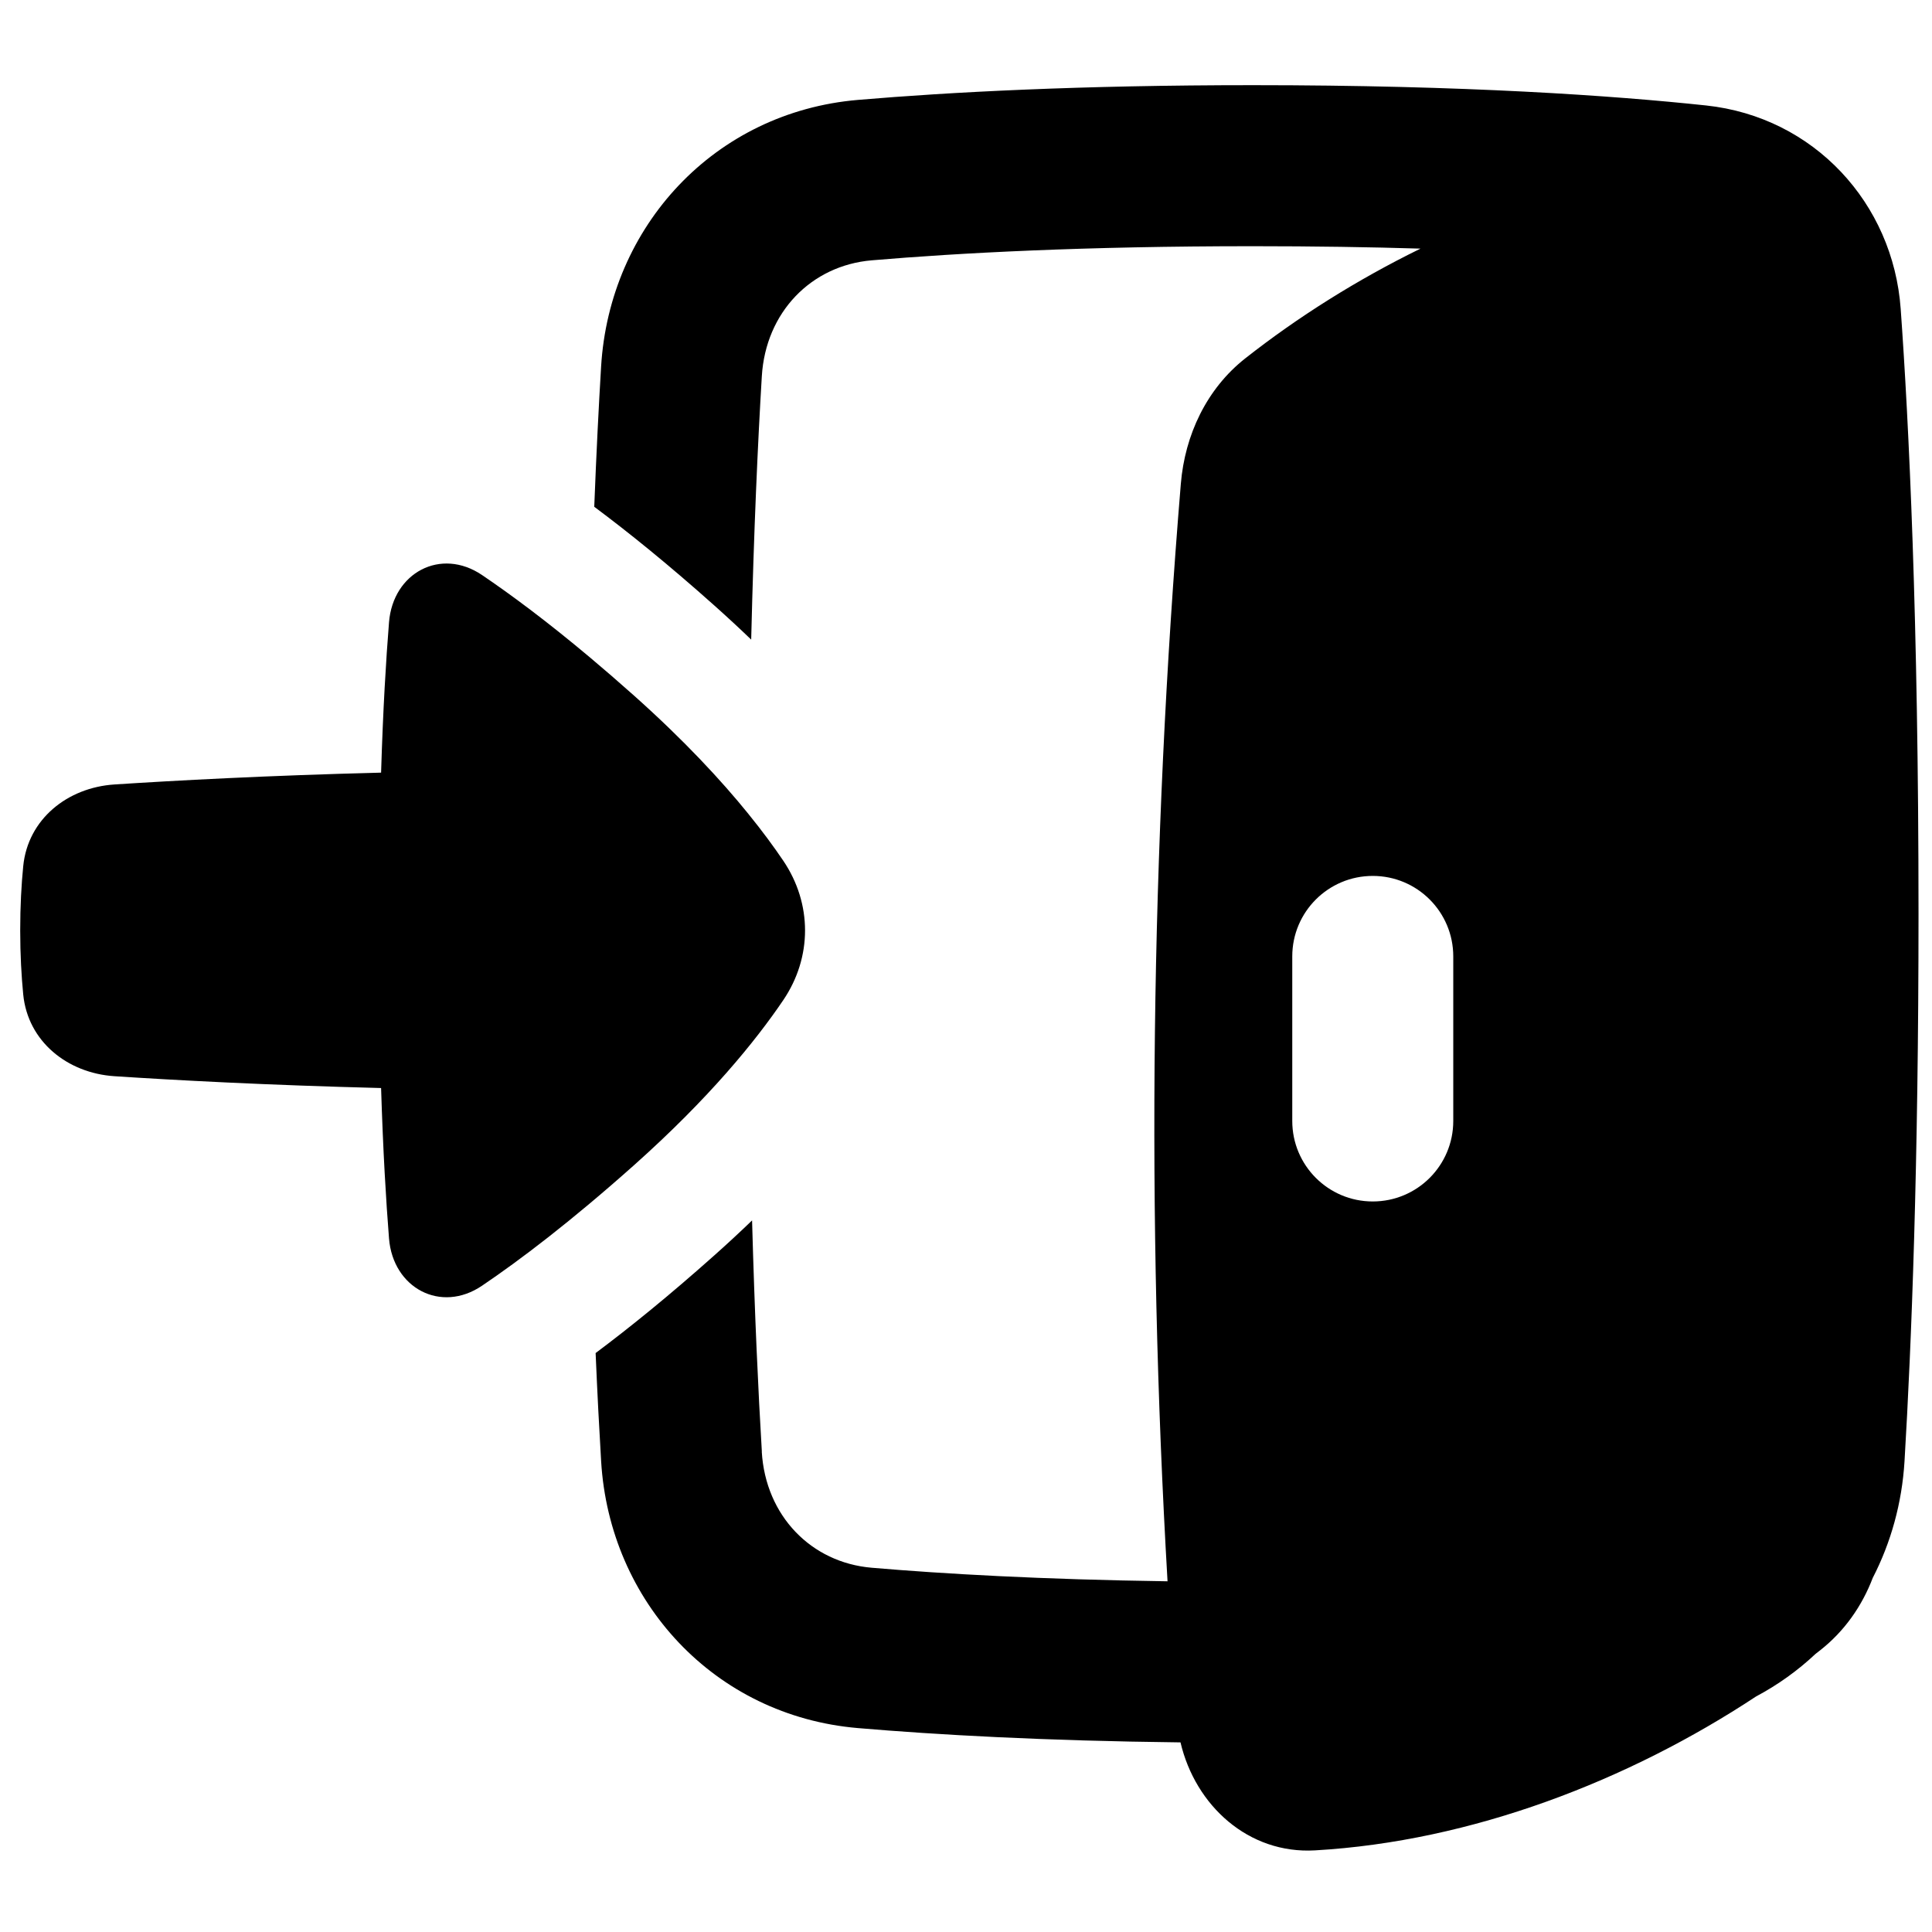 <svg xmlns="http://www.w3.org/2000/svg" fill="none" viewBox="0 0 48 48" id="Door-Open-House-Enter-Login--Streamline-Plump"><desc>Door Open House Enter Login Streamline Icon: https://streamlinehq.com</desc><g id="door-open-house-enter-login--door-open-house-enter-login-entry-entrance-join"><path id="Union" fill="#000000" fill-rule="evenodd" d="m18.596 20.224 0 -0c-0.682 -0.842 -1.605 -1.837 -2.844 -2.942 -0.386 -0.344 -0.752 -0.661 -1.099 -0.952l0 0c-1.076 -0.903 -1.969 -1.564 -2.678 -2.044 -1.024 -0.692 -2.211 -0.058 -2.31 1.174 -0.075 0.932 -0.149 2.164 -0.197 3.736 -2.848 0.072 -5.138 0.197 -6.626 0.294 -1.169 0.077 -2.15 0.864 -2.265 2.03 -0.045 0.453 -0.075 0.985 -0.075 1.594 0 0.609 0.031 1.141 0.075 1.594 0.115 1.166 1.096 1.953 2.265 2.03 1.489 0.098 3.778 0.222 6.626 0.294 0.049 1.573 0.123 2.806 0.197 3.738 0.099 1.232 1.286 1.867 2.31 1.174 0.938 -0.634 2.197 -1.587 3.777 -2.995 1.868 -1.666 3.018 -3.082 3.708 -4.101 0.722 -1.066 0.721 -2.398 -0 -3.464 -0.232 -0.343 -0.517 -0.732 -0.864 -1.159Zm0.332 15.842c-0.089 -1.482 -0.178 -3.387 -0.243 -5.745 -0.293 0.283 -0.605 0.572 -0.935 0.866 -1.121 1 -2.105 1.796 -2.952 2.429 0.043 1.01 0.09 1.905 0.137 2.69 0.209 3.485 2.816 6.325 6.383 6.628 1.962 0.167 4.609 0.316 8.011 0.355 0.37 1.573 1.69 2.778 3.342 2.683 3.9 -0.224 7.794 -1.736 10.958 -3.824 0.542 -0.288 1.037 -0.644 1.478 -1.058 0.04 -0.031 0.079 -0.062 0.118 -0.092 0.599 -0.471 1.036 -1.096 1.303 -1.796 0.451 -0.875 0.726 -1.857 0.789 -2.896 0.175 -2.921 0.348 -7.38 0.348 -13.598 0 -7.344 -0.242 -12.235 -0.443 -15.035 -0.188 -2.62 -2.151 -4.767 -4.837 -5.053 -2.3 -0.245 -5.982 -0.504 -11.26 -0.504 -4.282 0 -7.513 0.171 -9.808 0.366 -3.568 0.303 -6.174 3.143 -6.383 6.628 -0.059 0.983 -0.118 2.14 -0.17 3.481 0.854 0.636 1.849 1.44 2.984 2.453 0.323 0.288 0.627 0.57 0.915 0.847 0.066 -2.729 0.165 -4.895 0.264 -6.541 0.095 -1.592 1.228 -2.754 2.729 -2.882 2.176 -0.185 5.293 -0.351 9.469 -0.351 1.529 0 2.916 0.022 4.167 0.06 -1.581 0.774 -3.054 1.704 -4.353 2.726 -0.96 0.755 -1.502 1.904 -1.602 3.121 -0.748 9.048 -0.858 18.188 -0.33 27.263 -3.132 -0.045 -5.561 -0.184 -7.352 -0.337 -1.501 -0.128 -2.634 -1.29 -2.729 -2.882ZM36.106 23.762c0 -1.105 -0.895 -2 -2 -2 -1.105 0 -2 0.895 -2 2v4.088c0 1.105 0.895 2 2 2 1.105 0 2 -0.895 2 -2v-4.088Z" clip-rule="evenodd" stroke-width="1"></path></g></svg>